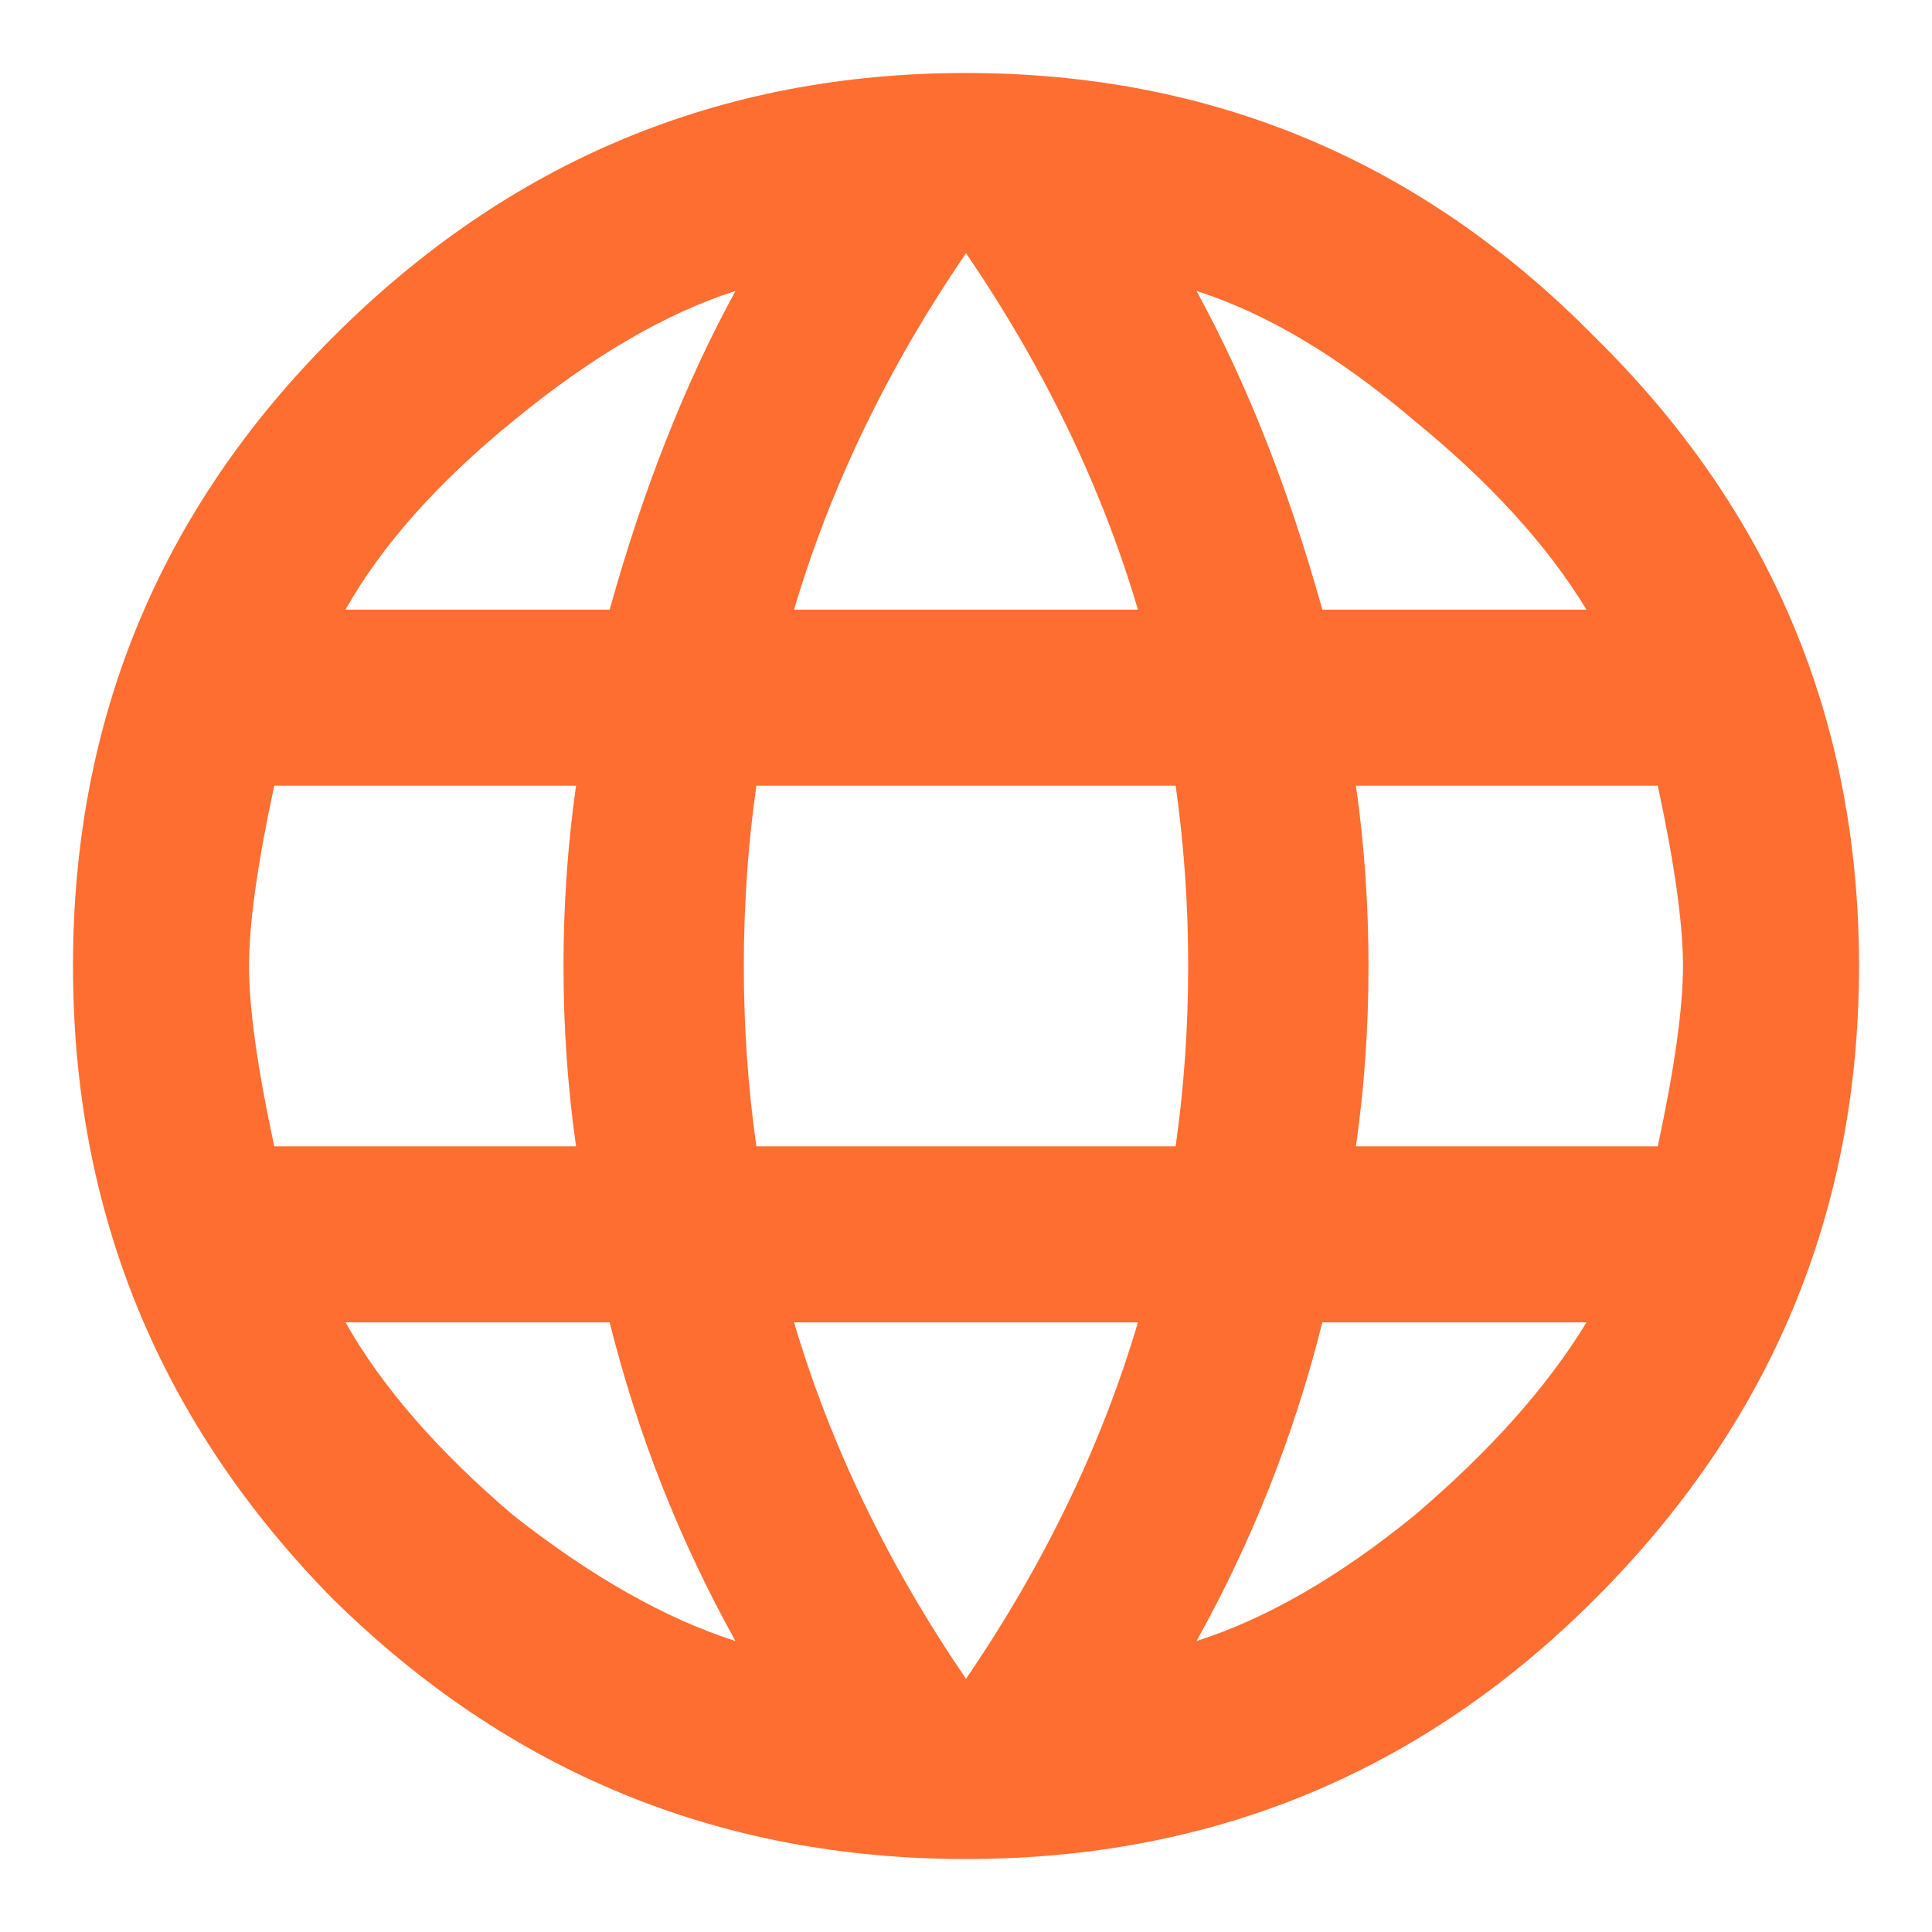 <svg width="18" height="18" viewBox="0 0 18 18" fill="none" xmlns="http://www.w3.org/2000/svg">
<path d="M12.633 10.68H15.445C15.602 9.951 15.68 9.391 15.68 9C15.68 8.609 15.602 8.049 15.445 7.32H12.633C12.711 7.867 12.75 8.427 12.75 9C12.75 9.573 12.711 10.133 12.633 10.68ZM11.148 15.289C11.8 15.081 12.477 14.69 13.18 14.117C13.883 13.518 14.417 12.919 14.781 12.32H12.32C12.06 13.362 11.669 14.352 11.148 15.289ZM10.953 10.68C11.031 10.133 11.07 9.573 11.07 9C11.07 8.427 11.031 7.867 10.953 7.32H7.047C6.969 7.867 6.93 8.427 6.93 9C6.93 9.573 6.969 10.133 7.047 10.68H10.953ZM9 15.641C9.729 14.573 10.263 13.466 10.602 12.32H7.398C7.737 13.466 8.271 14.573 9 15.641ZM5.68 5.68C5.992 4.56 6.383 3.57 6.852 2.711C6.201 2.919 5.51 3.323 4.781 3.922C4.078 4.495 3.557 5.081 3.219 5.68H5.68ZM3.219 12.32C3.557 12.919 4.078 13.518 4.781 14.117C5.51 14.69 6.201 15.081 6.852 15.289C6.331 14.352 5.94 13.362 5.68 12.32H3.219ZM2.555 10.68H5.367C5.289 10.133 5.25 9.573 5.25 9C5.25 8.427 5.289 7.867 5.367 7.32H2.555C2.398 8.049 2.32 8.609 2.32 9C2.32 9.391 2.398 9.951 2.555 10.68ZM9 2.359C8.271 3.427 7.737 4.534 7.398 5.68H10.602C10.263 4.534 9.729 3.427 9 2.359ZM14.781 5.68C14.417 5.081 13.883 4.495 13.18 3.922C12.477 3.323 11.8 2.919 11.148 2.711C11.617 3.57 12.008 4.56 12.32 5.68H14.781ZM3.102 3.141C4.742 1.5 6.708 0.68 9 0.68C11.292 0.68 13.245 1.5 14.859 3.141C16.5 4.755 17.32 6.708 17.32 9C17.32 11.292 16.5 13.258 14.859 14.898C13.245 16.513 11.292 17.32 9 17.32C6.708 17.32 4.742 16.513 3.102 14.898C1.487 13.258 0.68 11.292 0.68 9C0.68 6.708 1.487 4.755 3.102 3.141Z" fill="#FF6E31"/>
</svg>
